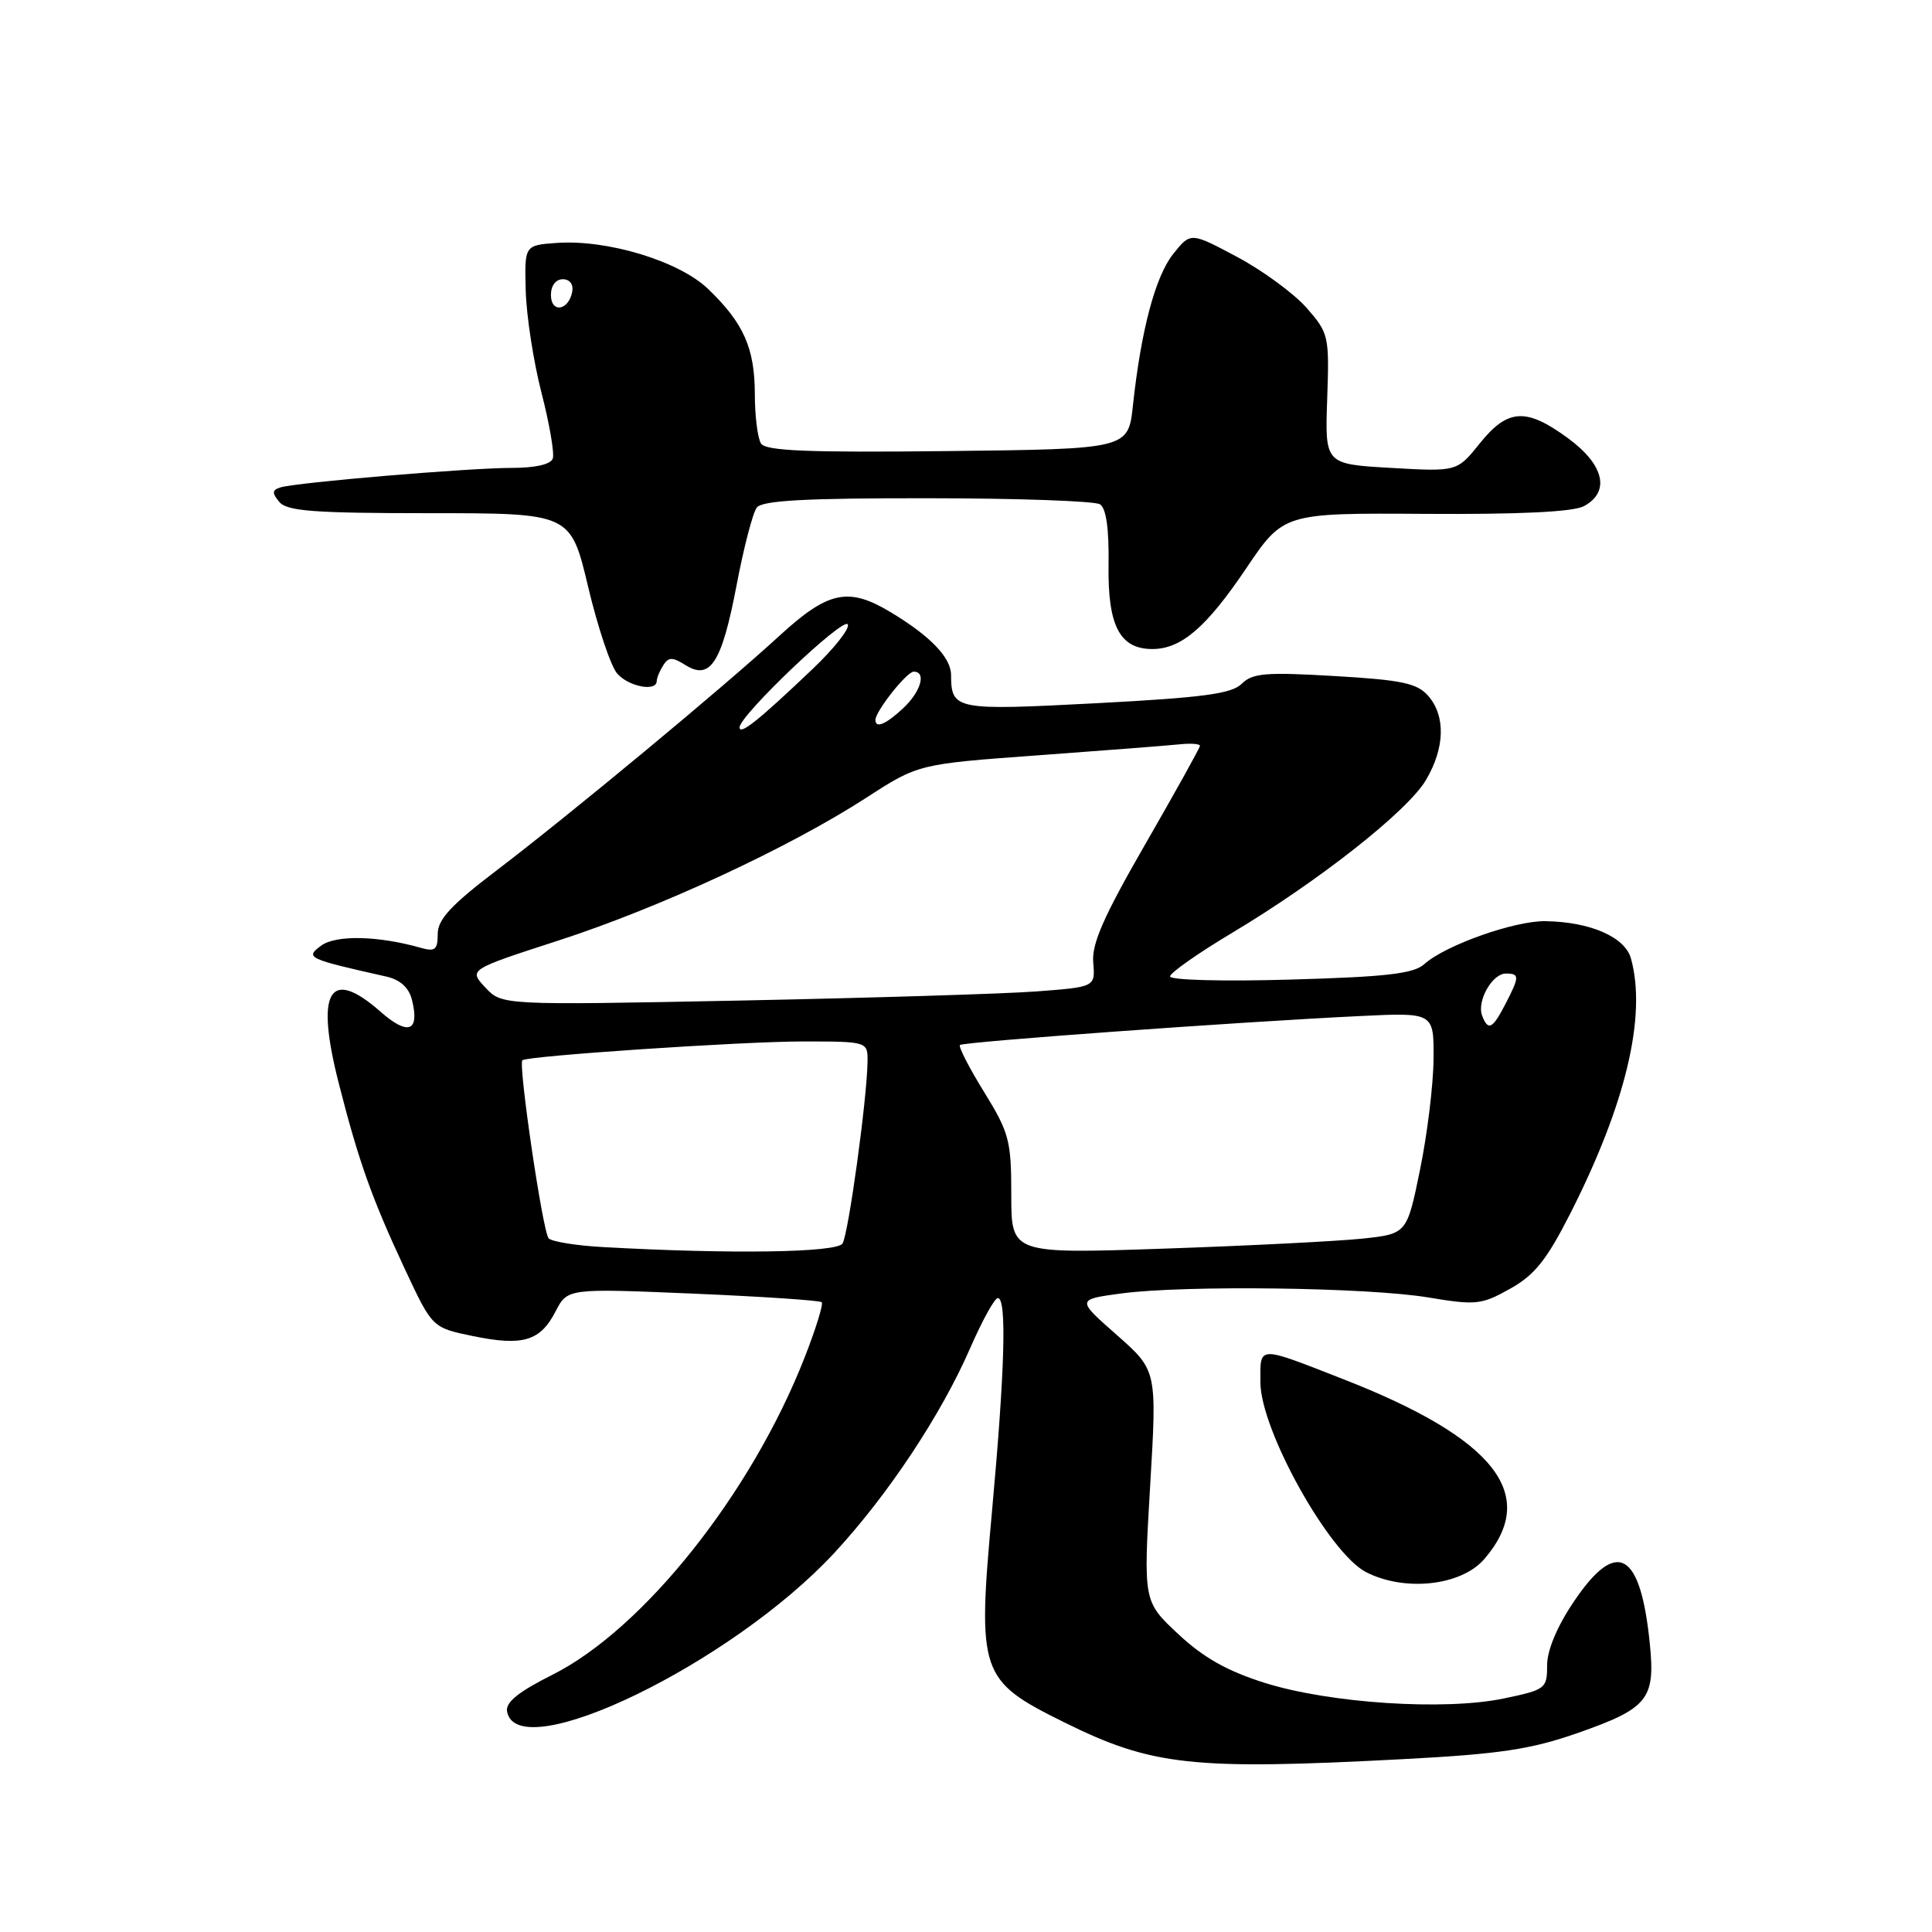 <?xml version="1.0" encoding="UTF-8" standalone="no"?>
<!DOCTYPE svg PUBLIC "-//W3C//DTD SVG 1.1//EN" "http://www.w3.org/Graphics/SVG/1.1/DTD/svg11.dtd" >
<svg xmlns="http://www.w3.org/2000/svg" xmlns:xlink="http://www.w3.org/1999/xlink" version="1.1" viewBox="0 0 256 256">
 <g >
 <path fill="currentColor"
d=" M 186.00 233.09 C 198.74 232.42 202.83 231.80 209.00 229.65 C 218.35 226.38 219.34 225.17 218.62 217.90 C 217.39 205.51 214.24 203.75 208.53 212.24 C 206.32 215.51 205.00 218.67 205.00 220.67 C 205.00 223.75 204.80 223.90 199.25 225.06 C 191.42 226.69 176.23 225.70 167.62 223.00 C 162.63 221.43 159.48 219.66 156.12 216.52 C 151.50 212.20 151.50 212.20 152.40 196.89 C 153.31 181.59 153.31 181.59 147.98 176.89 C 142.64 172.19 142.64 172.19 148.57 171.39 C 156.94 170.27 181.23 170.58 189.26 171.92 C 195.58 172.97 196.30 172.89 200.09 170.77 C 203.35 168.95 204.94 166.96 208.09 160.76 C 215.44 146.27 218.21 134.60 216.11 127.00 C 215.32 124.16 210.72 122.15 204.79 122.06 C 200.70 121.99 191.50 125.25 188.73 127.75 C 187.32 129.02 183.73 129.44 170.98 129.80 C 162.06 130.06 155.02 129.87 155.04 129.38 C 155.05 128.90 158.77 126.29 163.29 123.59 C 174.82 116.69 186.54 107.45 188.95 103.35 C 191.46 99.10 191.57 94.88 189.25 92.21 C 187.78 90.53 185.79 90.10 176.85 89.58 C 167.72 89.04 165.96 89.19 164.54 90.60 C 163.21 91.93 159.46 92.43 145.28 93.18 C 126.53 94.16 126.05 94.07 126.02 89.42 C 126.00 87.11 123.25 84.26 118.00 81.11 C 112.40 77.74 109.73 78.32 103.24 84.28 C 95.79 91.12 75.59 107.88 65.73 115.39 C 59.75 119.94 58.00 121.84 58.00 123.76 C 58.00 125.85 57.65 126.13 55.75 125.59 C 50.10 123.98 44.46 123.86 42.53 125.32 C 40.41 126.90 40.72 127.05 51.23 129.41 C 53.02 129.82 54.18 130.87 54.58 132.46 C 55.64 136.70 54.09 137.29 50.39 134.03 C 43.62 128.09 41.76 131.32 44.90 143.59 C 47.53 153.91 49.28 158.82 53.67 168.21 C 57.28 175.92 57.28 175.92 62.63 177.03 C 69.26 178.40 71.58 177.72 73.61 173.78 C 75.20 170.71 75.20 170.71 91.82 171.41 C 100.97 171.80 108.64 172.31 108.88 172.55 C 109.12 172.79 108.10 176.09 106.61 179.89 C 99.55 197.90 85.26 215.86 73.19 221.92 C 68.65 224.20 66.96 225.57 67.19 226.80 C 68.59 234.18 97.01 220.40 110.55 205.77 C 117.64 198.12 124.71 187.47 128.56 178.62 C 130.15 174.98 131.79 172.00 132.22 172.00 C 133.42 172.00 133.15 181.55 131.45 200.20 C 129.49 221.75 129.80 222.67 141.00 228.21 C 152.66 233.99 158.00 234.57 186.00 233.09 Z  M 196.68 206.58 C 203.99 198.09 198.12 190.61 178.00 182.75 C 166.49 178.26 167.00 178.24 167.01 183.18 C 167.03 189.48 176.11 205.78 181.00 208.31 C 186.13 210.95 193.63 210.13 196.68 206.58 Z  M 87.02 90.25 C 87.02 89.84 87.41 88.90 87.88 88.16 C 88.59 87.04 89.09 87.04 90.85 88.14 C 94.13 90.19 95.65 87.79 97.61 77.50 C 98.55 72.55 99.75 67.94 100.28 67.25 C 101.00 66.32 106.74 66.00 122.87 66.02 C 134.77 66.02 145.06 66.39 145.75 66.82 C 146.58 67.35 146.96 70.05 146.89 74.86 C 146.77 82.91 148.37 86.00 152.69 86.00 C 156.52 86.00 159.84 83.15 165.12 75.32 C 170.08 67.97 170.08 67.97 188.90 68.09 C 201.33 68.17 208.46 67.83 209.87 67.07 C 213.40 65.18 212.57 61.59 207.80 58.09 C 202.23 53.99 199.79 54.13 196.08 58.75 C 193.07 62.50 193.07 62.50 184.32 62.00 C 175.56 61.50 175.56 61.50 175.86 52.88 C 176.15 44.50 176.07 44.15 173.12 40.78 C 171.44 38.88 167.30 35.84 163.92 34.04 C 157.77 30.76 157.77 30.76 155.47 33.63 C 153.09 36.61 151.20 43.72 150.12 53.71 C 149.50 59.50 149.50 59.50 125.57 59.77 C 107.09 59.98 101.46 59.75 100.84 58.77 C 100.39 58.07 100.02 55.12 100.02 52.20 C 100.00 46.10 98.53 42.81 93.83 38.29 C 89.97 34.59 80.49 31.71 73.75 32.19 C 69.50 32.50 69.50 32.50 69.66 38.50 C 69.75 41.80 70.68 47.88 71.74 52.00 C 72.80 56.12 73.48 60.06 73.25 60.75 C 72.99 61.53 70.94 62.00 67.82 62.00 C 62.11 62.00 39.19 63.93 37.14 64.59 C 36.05 64.94 36.02 65.32 37.01 66.51 C 38.02 67.73 41.61 68.00 56.93 68.00 C 75.61 68.00 75.61 68.00 77.93 77.75 C 79.20 83.11 80.94 88.29 81.78 89.25 C 83.30 90.99 86.99 91.69 87.02 90.25 Z  M 80.00 165.25 C 76.42 165.06 73.14 164.53 72.70 164.09 C 71.93 163.33 68.64 140.99 69.22 140.49 C 69.89 139.91 98.35 138.00 106.28 138.00 C 115.00 138.00 115.00 138.00 114.95 140.75 C 114.87 145.74 112.42 163.52 111.64 164.77 C 110.90 165.98 96.88 166.19 80.00 165.25 Z  M 134.00 158.34 C 134.00 151.13 133.73 150.10 130.40 144.70 C 128.42 141.50 126.98 138.69 127.20 138.47 C 127.62 138.05 163.87 135.42 180.25 134.63 C 190.00 134.16 190.00 134.16 189.95 140.33 C 189.93 143.72 189.12 150.32 188.16 155.00 C 186.42 163.50 186.42 163.50 180.46 164.13 C 177.18 164.47 165.39 165.07 154.25 165.45 C 134.00 166.14 134.00 166.14 134.00 158.34 Z  M 196.39 134.58 C 195.66 132.66 197.72 129.00 199.54 129.00 C 201.37 129.00 201.36 129.40 199.47 133.05 C 197.76 136.36 197.18 136.64 196.39 134.58 Z  M 64.30 130.84 C 62.10 128.48 62.10 128.48 74.01 124.62 C 87.43 120.27 104.57 112.32 114.81 105.69 C 121.69 101.24 121.69 101.24 137.59 100.08 C 146.34 99.44 154.74 98.79 156.25 98.63 C 157.76 98.47 159.00 98.56 159.00 98.82 C 159.00 99.08 155.75 104.92 151.79 111.80 C 146.24 121.43 144.64 125.06 144.86 127.54 C 145.13 130.78 145.13 130.78 137.32 131.37 C 133.02 131.69 115.33 132.23 98.00 132.58 C 66.50 133.20 66.50 133.20 64.30 130.84 Z  M 98.00 96.38 C 98.00 94.80 111.72 81.74 112.33 82.73 C 112.65 83.24 110.57 85.89 107.70 88.62 C 100.54 95.44 98.00 97.47 98.00 96.38 Z  M 116.00 95.40 C 116.00 94.24 120.15 89.00 121.07 89.00 C 122.78 89.00 122.03 91.63 119.69 93.83 C 117.40 95.97 116.00 96.57 116.00 95.40 Z  M 73.00 39.08 C 73.00 37.85 73.65 37.00 74.57 37.00 C 75.50 37.00 76.01 37.68 75.82 38.67 C 75.34 41.18 73.00 41.52 73.00 39.08 Z "/>
</g>
</svg>